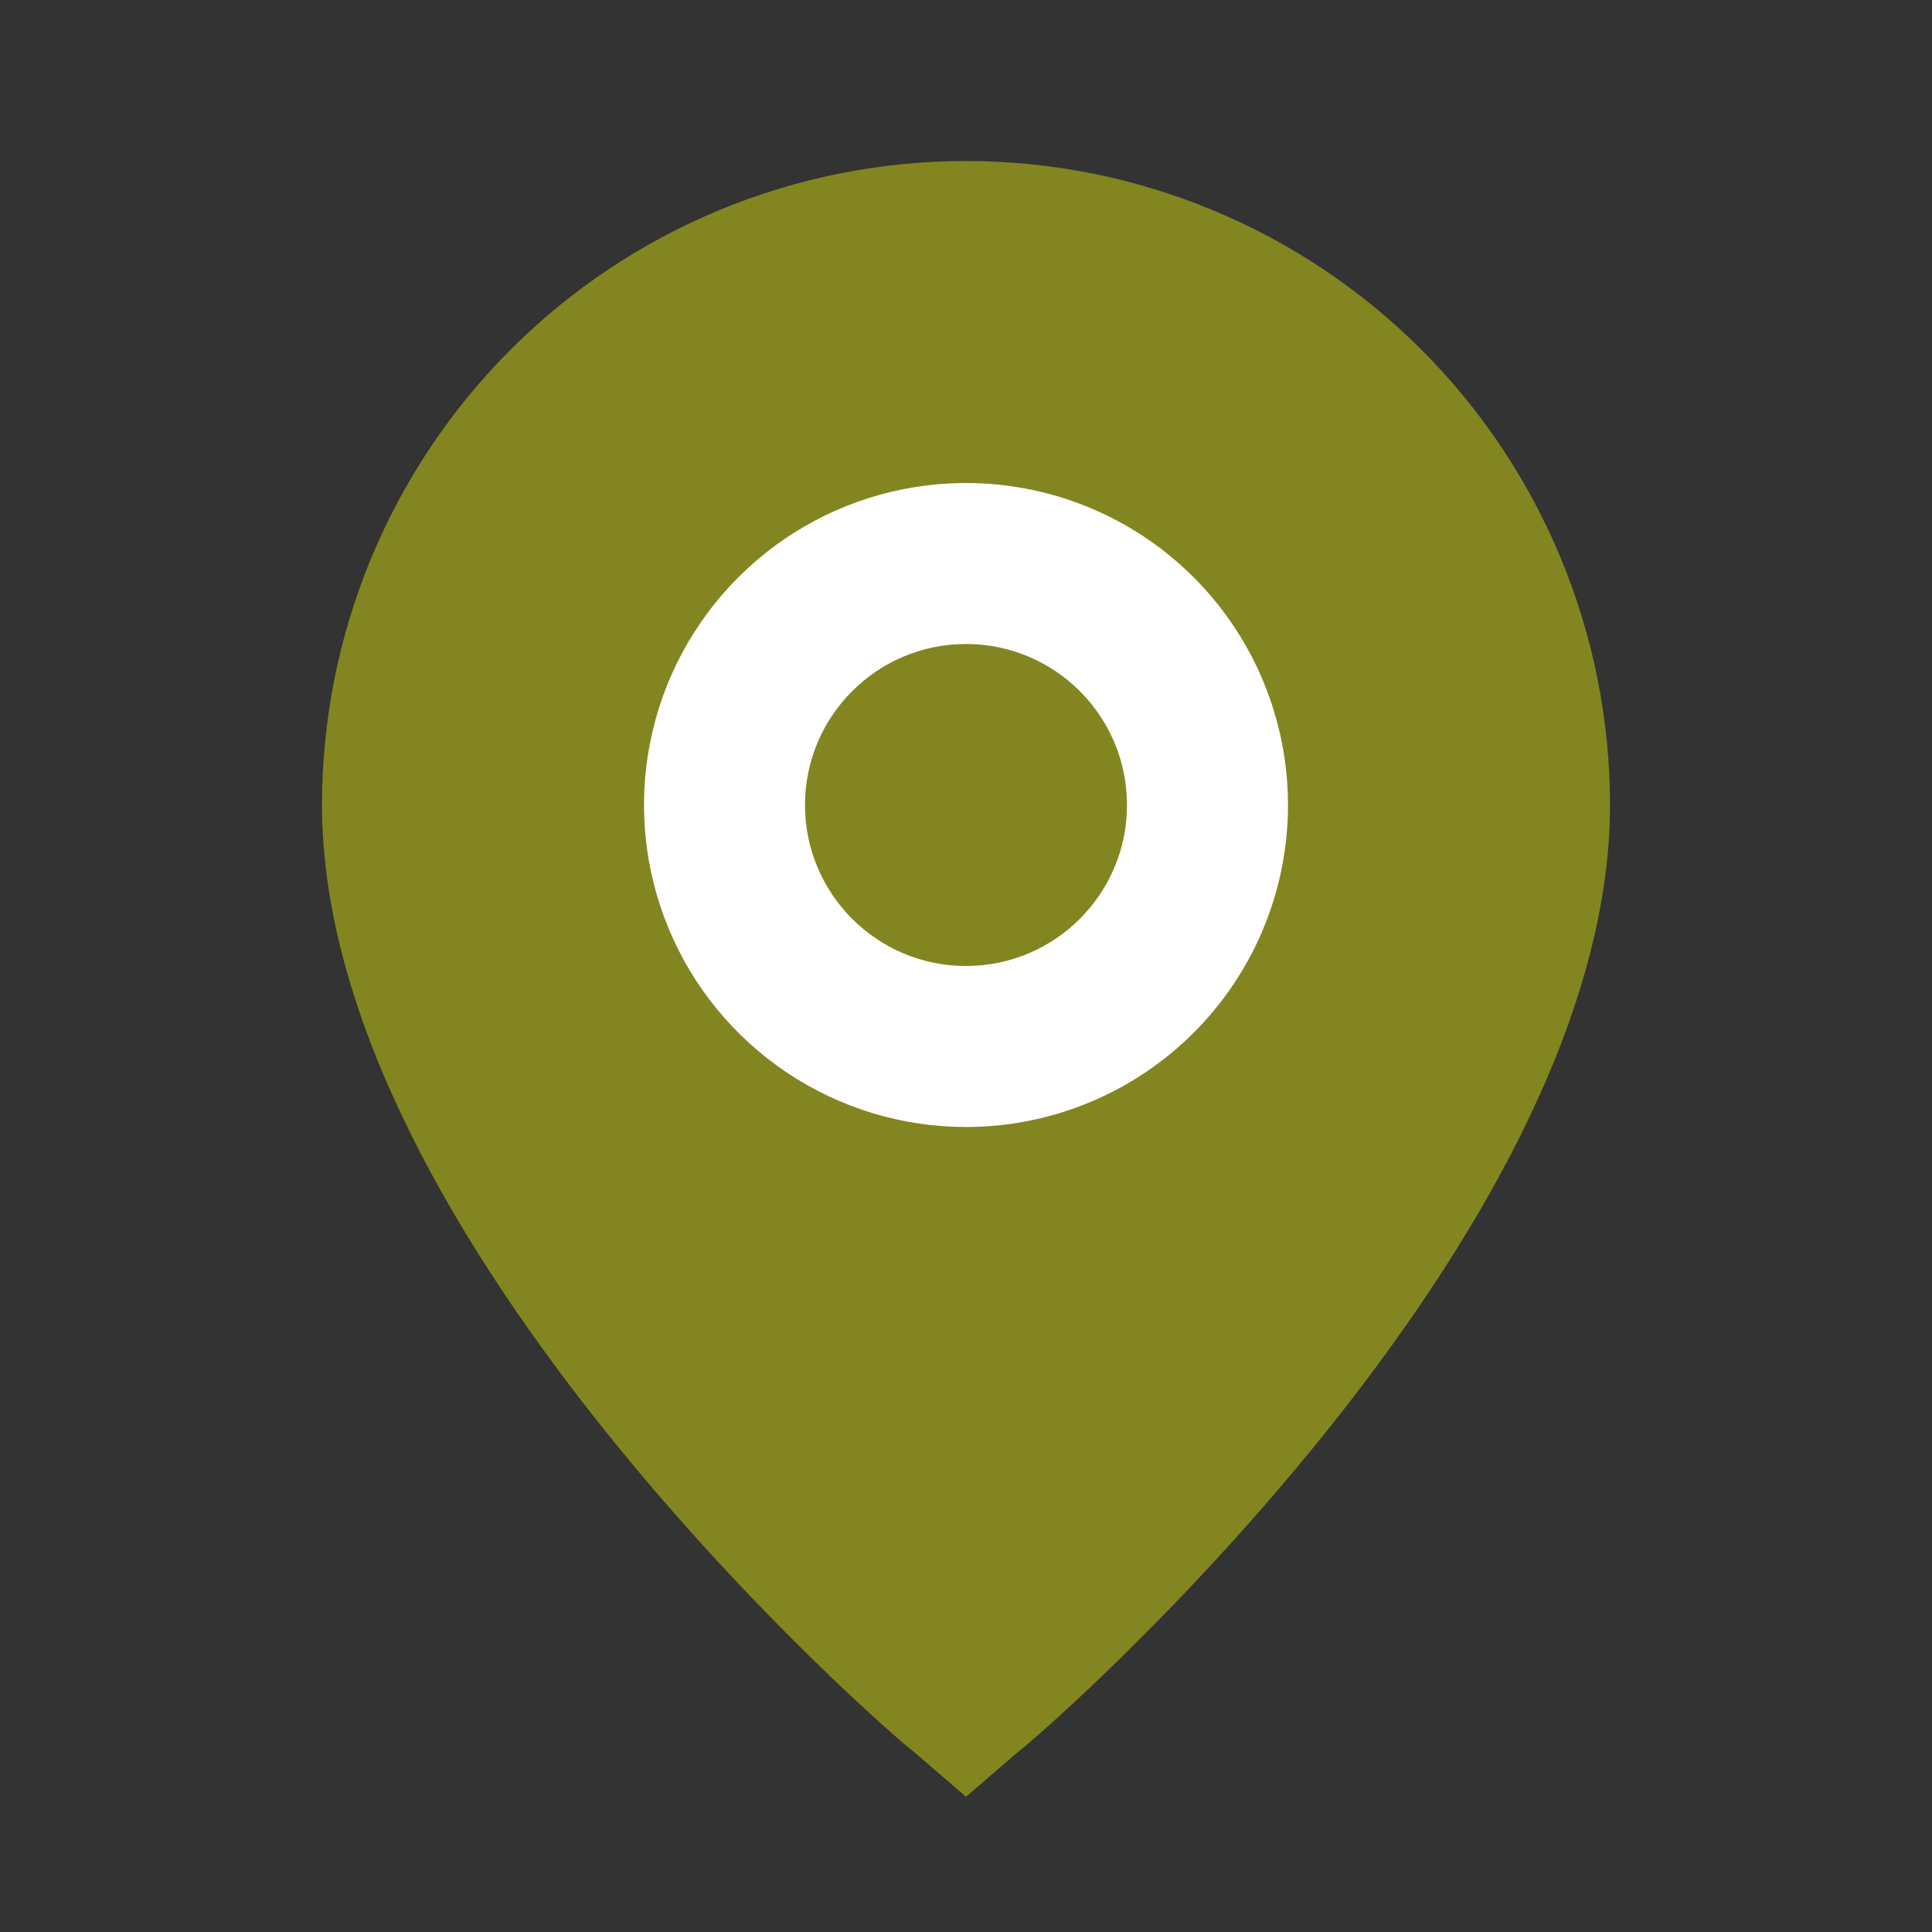 <svg width="54" height="54" viewBox="0 0 54 54" fill="none" xmlns="http://www.w3.org/2000/svg">
<rect x="0" y="0" width="54" height="54" fill="#333333" stroke="none"/>
<path d="M27 35.308C33.882 35.308 39.462 29.729 39.462 22.846C39.462 15.964 33.882 10.385 27 10.385C20.118 10.385 14.539 15.964 14.539 22.846C14.539 29.729 20.118 35.308 27 35.308Z" fill="white"/>
<path d="M27 4.5C22.226 4.5 17.648 6.396 14.272 9.772C10.896 13.148 9 17.726 9 22.5C9 34.65 24.75 48.375 25.538 48.96L27 50.22L28.462 48.96C29.25 48.375 45 34.65 45 22.5C45 17.726 43.103 13.148 39.728 9.772C36.352 6.396 31.774 4.5 27 4.5ZM27 31.5C25.22 31.5 23.48 30.972 22 29.983C20.52 28.994 19.366 27.589 18.685 25.944C18.004 24.3 17.826 22.49 18.173 20.744C18.52 18.998 19.377 17.395 20.636 16.136C21.895 14.877 23.498 14.02 25.244 13.673C26.99 13.326 28.8 13.504 30.444 14.185C32.089 14.866 33.494 16.02 34.483 17.5C35.472 18.98 36 20.72 36 22.5C36 24.887 35.052 27.176 33.364 28.864C31.676 30.552 29.387 31.5 27 31.5Z" fill="#838520"/>
<path d="M27 27C29.485 27 31.5 24.985 31.5 22.5C31.5 20.015 29.485 18 27 18C24.515 18 22.5 20.015 22.5 22.5C22.5 24.985 24.515 27 27 27Z" fill="#838520"/>
</svg>
